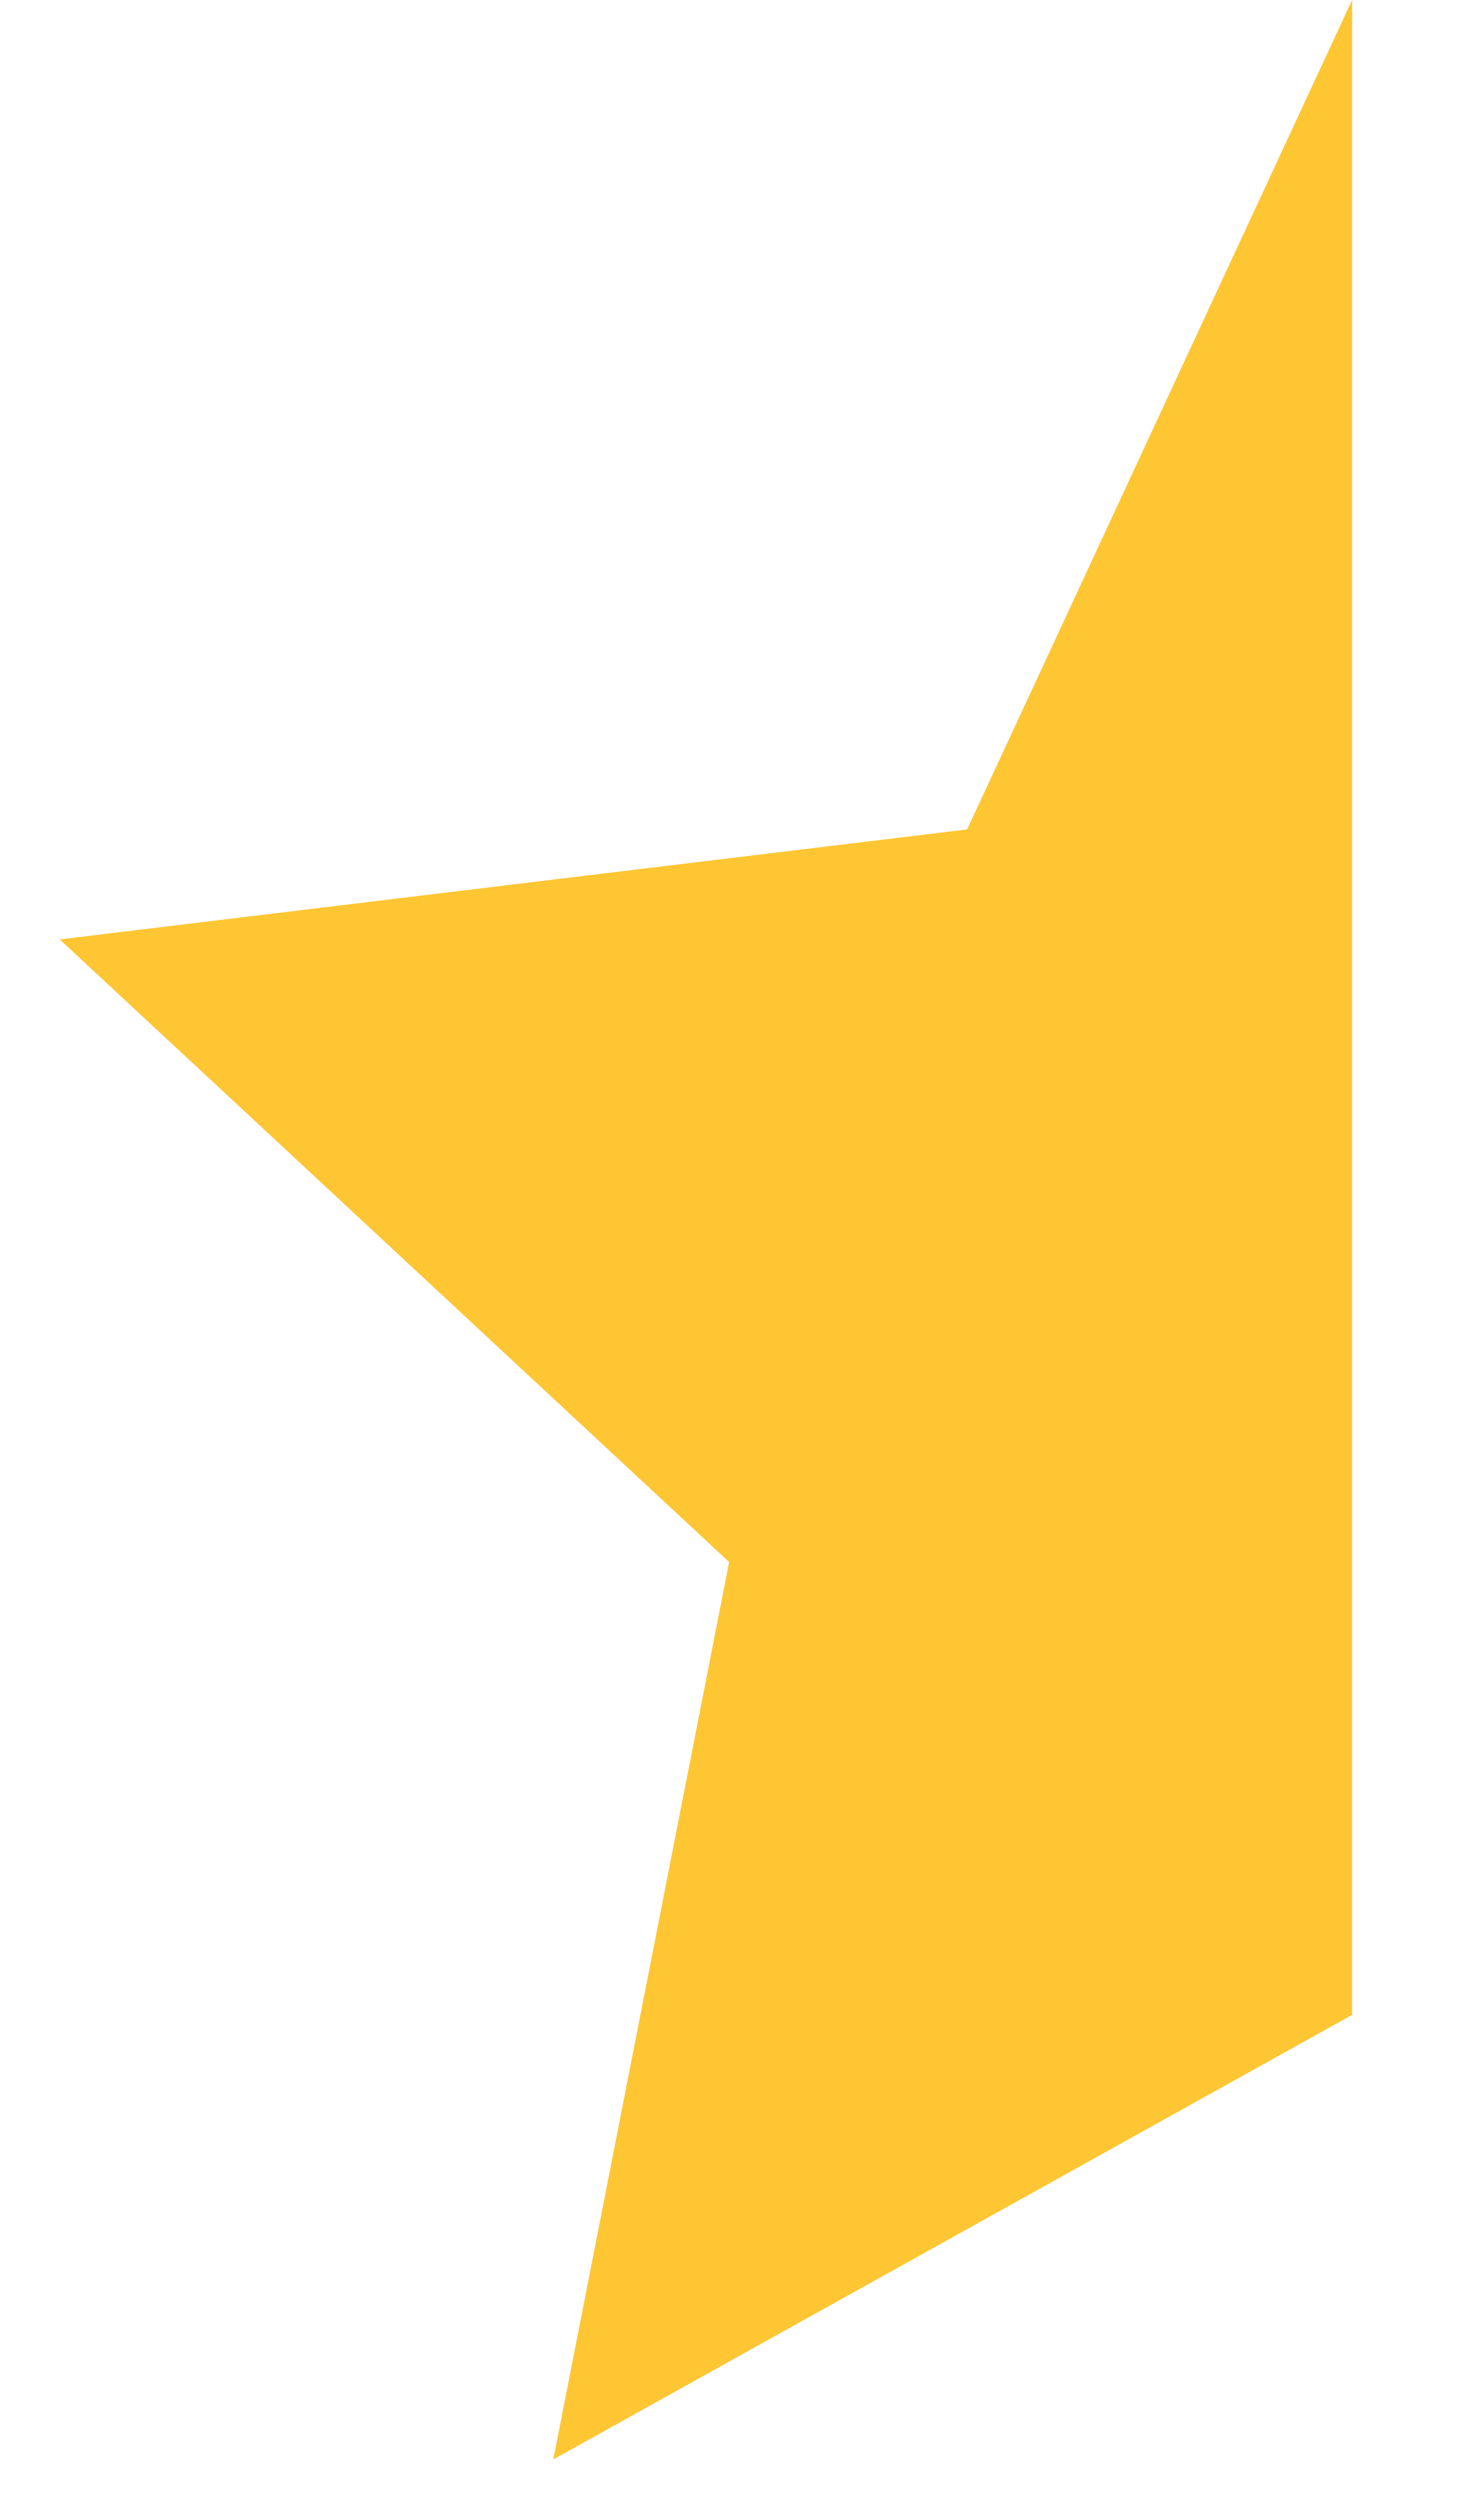 <svg width="10" height="17" viewBox="0 0 10 17" fill="none" xmlns="http://www.w3.org/2000/svg">
<path d="M3.764 16.724L9.198 13.701V0L6.579 5.64L0.406 6.388L4.96 10.622L3.764 16.724Z" fill="#FFC633"/>
</svg>
